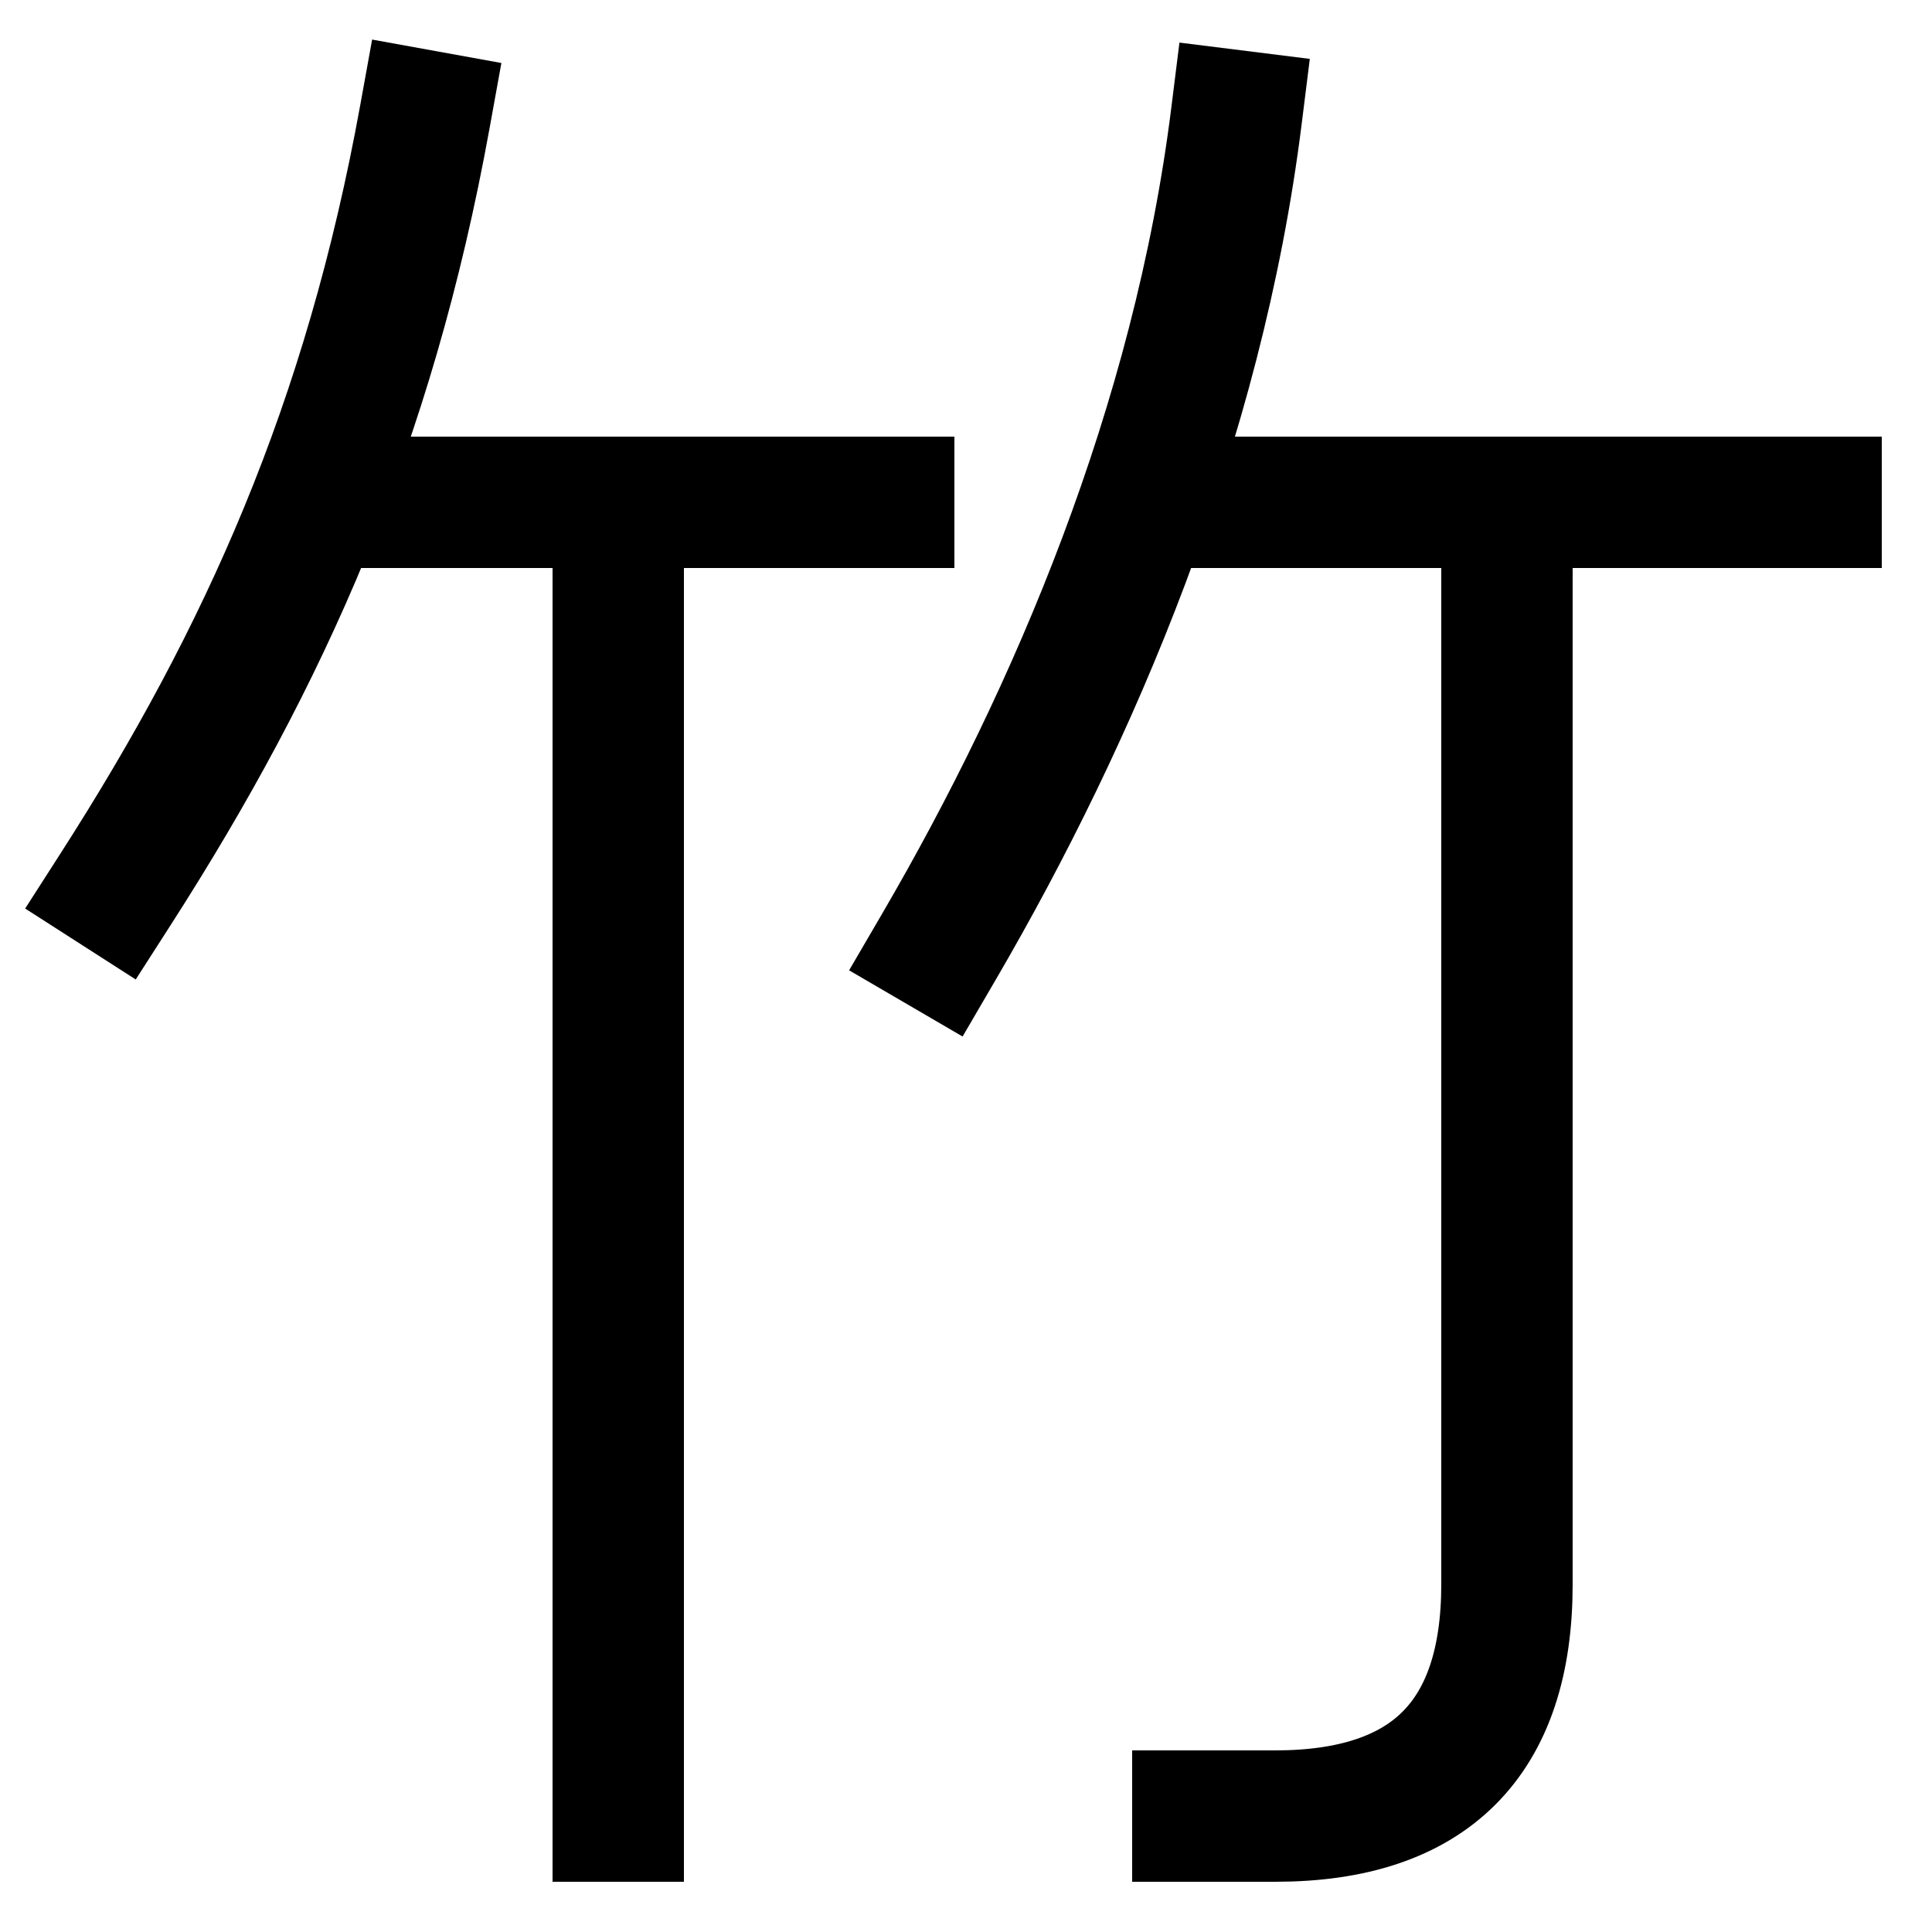 <svg xmlns="http://www.w3.org/2000/svg" xmlns:xlink="http://www.w3.org/1999/xlink" viewBox="0 0 1000 1000"><defs><style>.a,.b{fill:none;}.b{stroke:#000;stroke-linecap:square;stroke-miterlimit:2;stroke-width:68px;}.c{clip-path:url(#a);}.d{clip-path:url(#b);}.e{clip-path:url(#c);}</style><clipPath id="a"><rect class="a" y="260" width="1000" height="938"/></clipPath><clipPath id="b"><rect class="a" x="593" width="614" height="500"/></clipPath><clipPath id="c"><rect class="a" x="170" width="610" height="500"/></clipPath></defs><title>bamboo</title><path class="b" d="M640,60c-20,160-84,310-154,430"/><path class="b" d="M220,60C191,220,137,340,60,460"/><g class="c"><path class="b" d="M780,260V820q0,120-120,120H620"/><line class="b" x1="320" y1="260" x2="320" y2="940"/></g><g class="d"><line class="b" x1="940" y1="260" x2="593" y2="260"/></g><g class="e"><line class="b" x1="460" y1="260" x2="164" y2="260"/></g></svg>